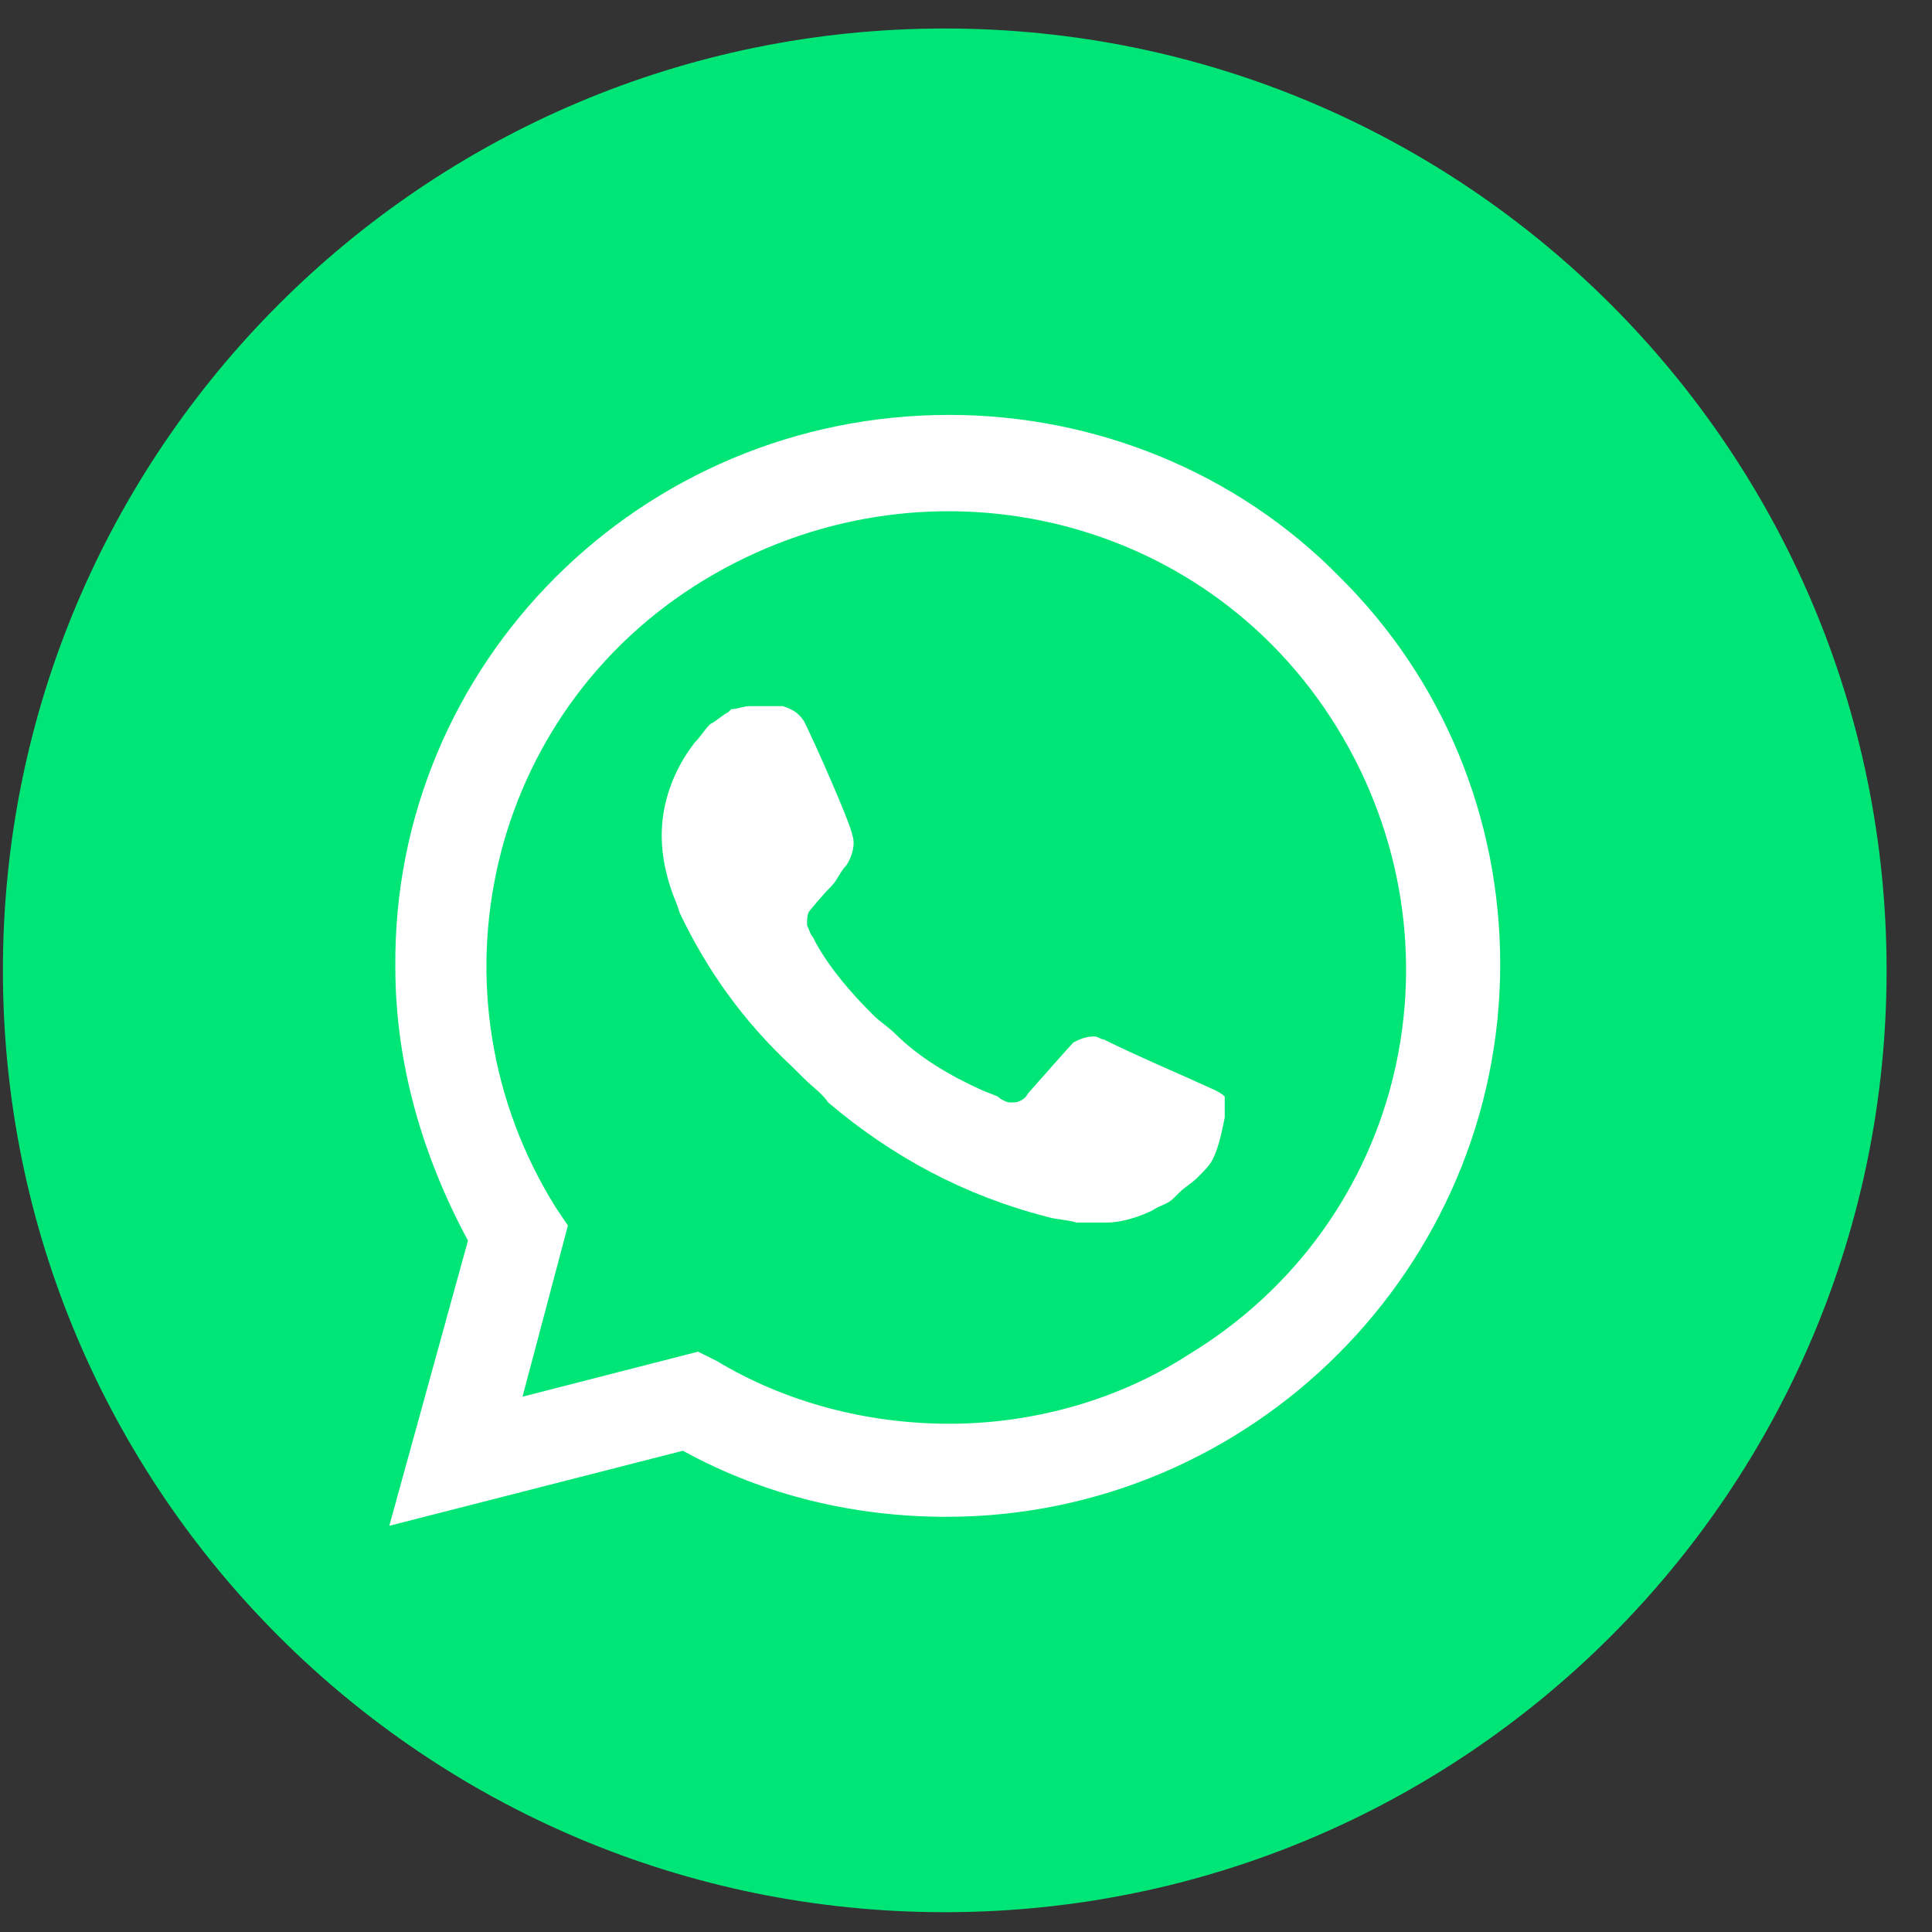 <svg width="40" height="40" viewBox="0 0 40 40" fill="none" xmlns="http://www.w3.org/2000/svg">
<rect x="0" y="0" width="40" height="40" fill="#333333" stroke="none"/>
<path d="M39.06 20.09C39.06 9.32 30.329 0.59 19.56 0.59C8.79 0.59 0.06 9.32 0.06 20.09C0.06 30.86 8.79 39.59 19.56 39.59C30.329 39.59 39.06 30.86 39.06 20.09Z" fill="#00E676"/>
<path d="M27.738 11.947C25.608 9.771 22.662 8.59 19.654 8.59C13.262 8.59 8.123 13.749 8.185 20.028C8.185 22.017 8.749 23.944 9.689 25.685L8.06 31.59L14.139 30.036C15.831 30.968 17.711 31.404 19.591 31.404C25.921 31.404 31.06 26.244 31.06 19.966C31.06 16.92 29.869 14.06 27.738 11.947ZM19.654 29.477C17.962 29.477 16.27 29.041 14.828 28.171L14.452 27.985L10.818 28.917L11.758 25.374L11.507 25.001C8.749 20.587 10.066 14.744 14.578 12.009C19.09 9.274 24.918 10.579 27.676 15.055C30.433 19.53 29.117 25.312 24.605 28.047C23.163 28.979 21.409 29.477 19.654 29.477ZM25.169 22.577L24.48 22.266C24.48 22.266 23.477 21.831 22.85 21.52C22.788 21.52 22.725 21.458 22.662 21.458C22.474 21.458 22.349 21.52 22.224 21.582C22.224 21.582 22.161 21.644 21.283 22.639C21.221 22.763 21.095 22.825 20.97 22.825H20.907C20.845 22.825 20.719 22.763 20.657 22.701L20.343 22.577C19.654 22.266 19.027 21.893 18.526 21.395C18.401 21.271 18.212 21.147 18.087 21.023C17.648 20.587 17.21 20.09 16.896 19.531L16.834 19.406C16.771 19.344 16.771 19.282 16.709 19.158C16.709 19.033 16.709 18.909 16.771 18.847C16.771 18.847 17.022 18.536 17.21 18.35C17.335 18.225 17.398 18.039 17.523 17.915C17.648 17.728 17.711 17.479 17.648 17.293C17.586 16.982 16.834 15.304 16.646 14.931C16.52 14.744 16.395 14.682 16.207 14.62H15.518C15.392 14.62 15.267 14.682 15.142 14.682L15.079 14.744C14.954 14.806 14.828 14.931 14.703 14.993C14.578 15.117 14.515 15.241 14.39 15.366C13.951 15.925 13.7 16.609 13.7 17.293C13.7 17.79 13.826 18.287 14.014 18.723L14.076 18.909C14.64 20.09 15.392 21.147 16.395 22.079L16.646 22.328C16.834 22.514 17.022 22.639 17.147 22.825C18.463 23.944 19.967 24.752 21.659 25.187C21.848 25.25 22.098 25.25 22.286 25.312H22.913C23.226 25.312 23.602 25.187 23.853 25.063C24.041 24.939 24.166 24.939 24.291 24.814L24.417 24.69C24.542 24.566 24.668 24.504 24.793 24.379C24.918 24.255 25.044 24.131 25.106 24.006C25.232 23.758 25.294 23.447 25.357 23.136V22.701C25.357 22.701 25.294 22.639 25.169 22.577Z" fill="white"/>
</svg>
